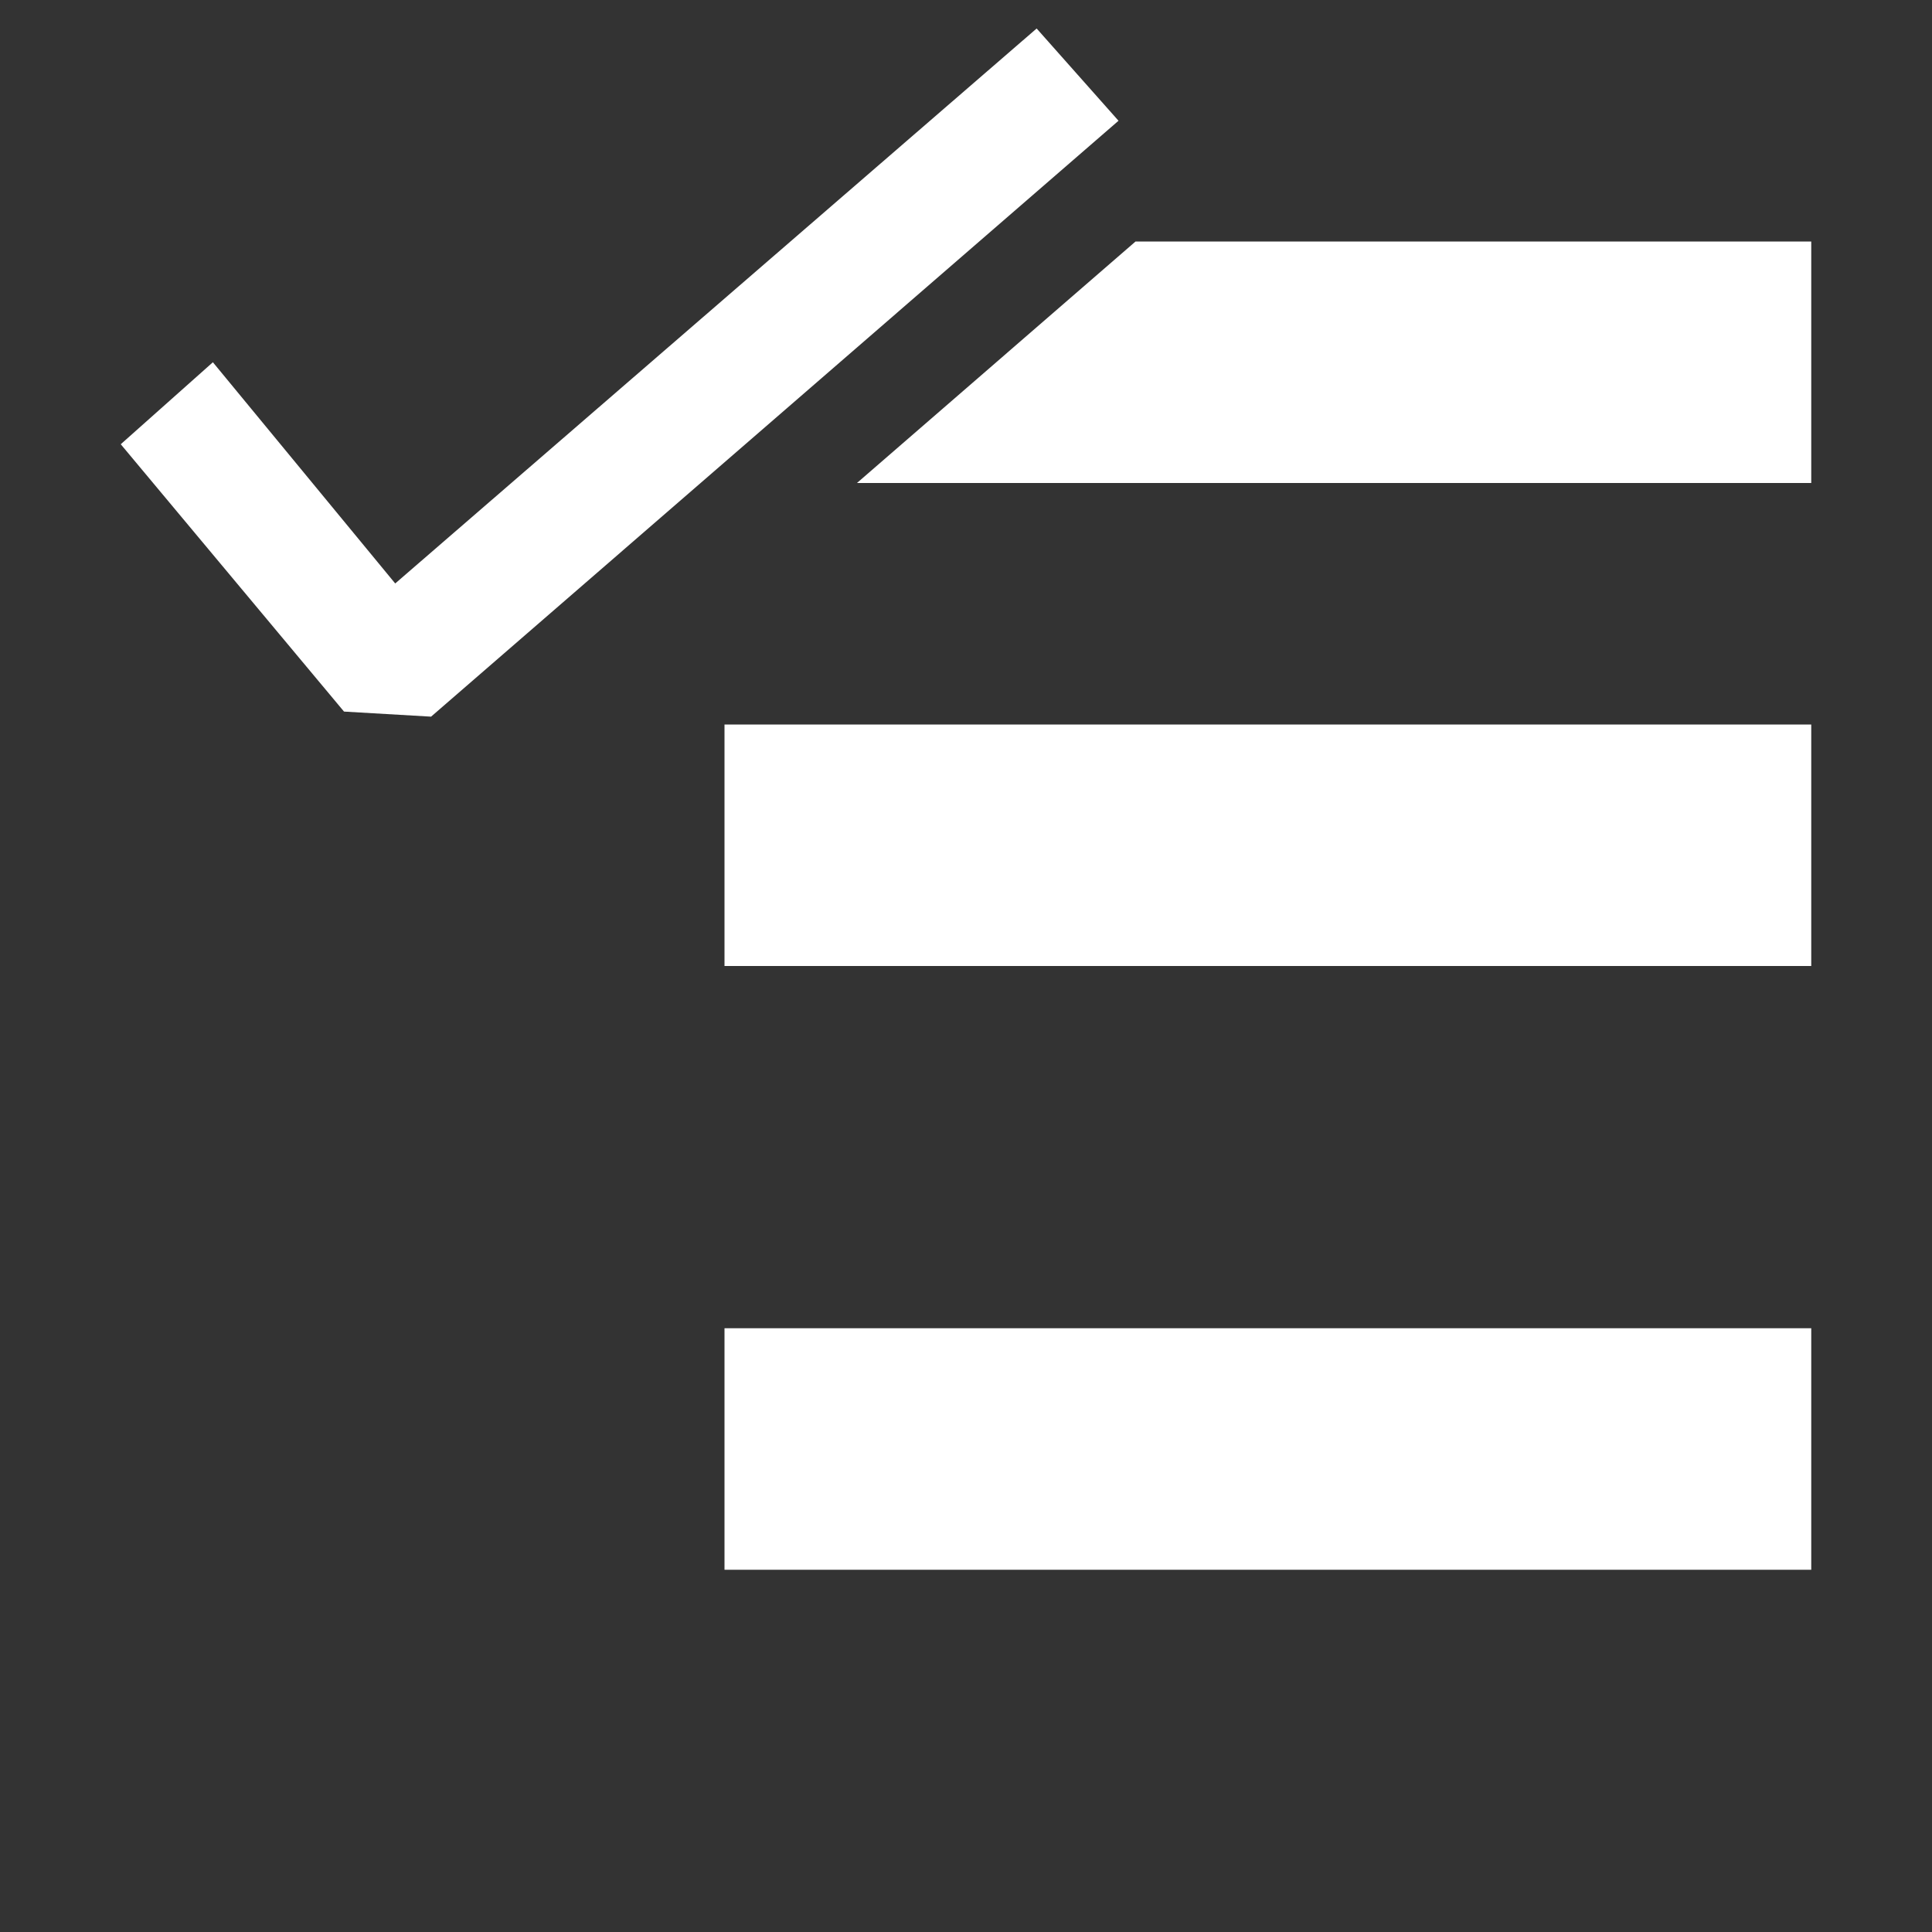 <svg width="16" height="16" viewBox="0 0 16 16" fill="none" xmlns="http://www.w3.org/2000/svg">
	<rect x="0" y="0" width="16" height="16" fill="#333333" stroke="none"/>
	<path fill-rule="evenodd" clip-rule="evenodd"
		d="M3.57 5.935L9.263 1L8.585 0.236L3.273 4.832L1.763 3L1 3.679L2.849 5.893L3.57 5.935ZM15 4H7.097L9.404 2H15V4ZM6 6H15V8H6V6ZM15 11H6V13H15V11Z"
		fill="white" />
</svg>
